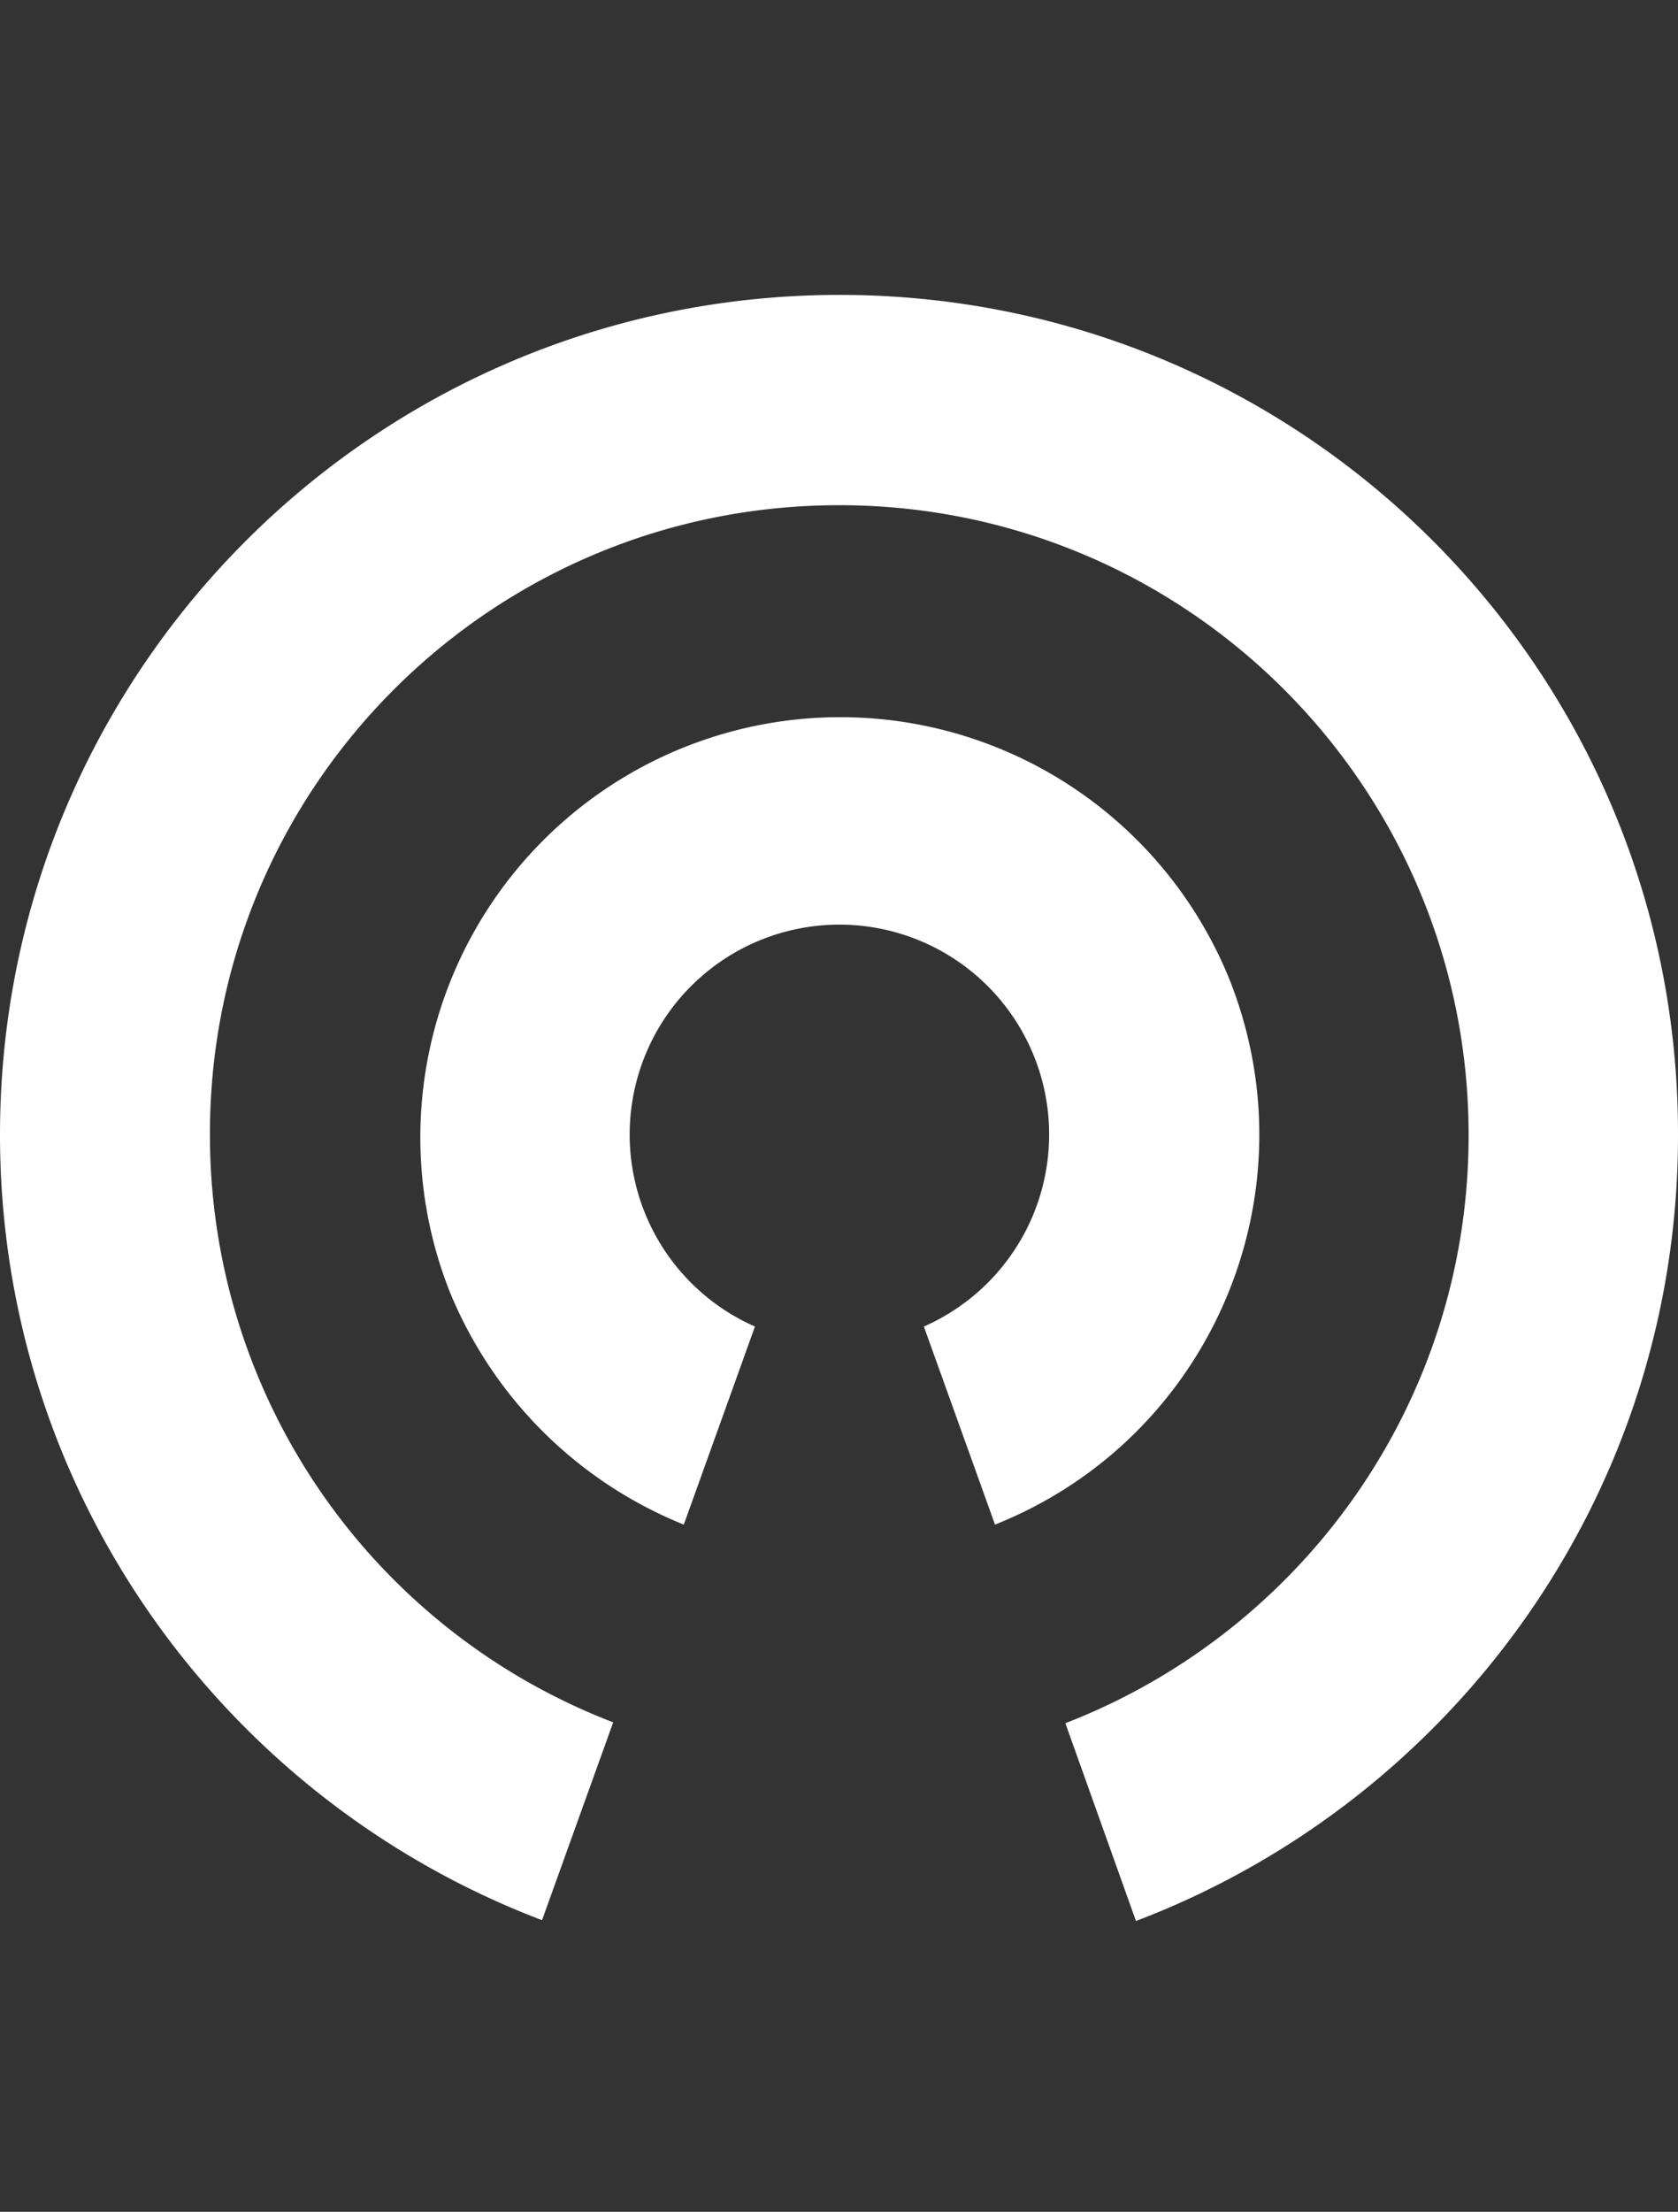 <svg id="f92e8dcd-a788-49e2-98a9-f1b6e8e258c5" data-name="Layer 1" xmlns="http://www.w3.org/2000/svg" viewBox="0 0 819.74 1080">
  <rect x="0" y="0" width="819.74" height="1080" fill="#333333" stroke="none"/>
  <defs>
    <style>
      .a5208da9-eddd-4187-8dc4-8f55725f220f {
        fill: #fff;
      }
    </style>
  </defs>
  <title>1</title>
  <g>
    <path class="a5208da9-eddd-4187-8dc4-8f55725f220f" d="M410.2,144C183.48,144,0,327.61,0,554.07,0,729.45,110.11,878.83,264.8,937.6L299.56,841a307.08,307.08,0,0,1-197-286.95C102.28,384.26,240,246.68,409.93,246.68S717.45,384.39,717.45,554.33c0,130.81-81.72,242.51-197,287.09L554.94,938c154.69-58.77,264.8-208.28,264.8-383.53C820.27,327.61,636.66,144,410.2,144Z"/>
    <path class="a5208da9-eddd-4187-8dc4-8f55725f220f" d="M334.05,744.44l34.76-96.71a102.46,102.46,0,1,1,82.52,0l34.75,96.71c105.21-41.92,156.55-161.19,114.36-266.65a205.16,205.16,0,0,0-381,152.29A207.27,207.27,0,0,0,334.05,744.44Z"/>
  </g>
</svg>
